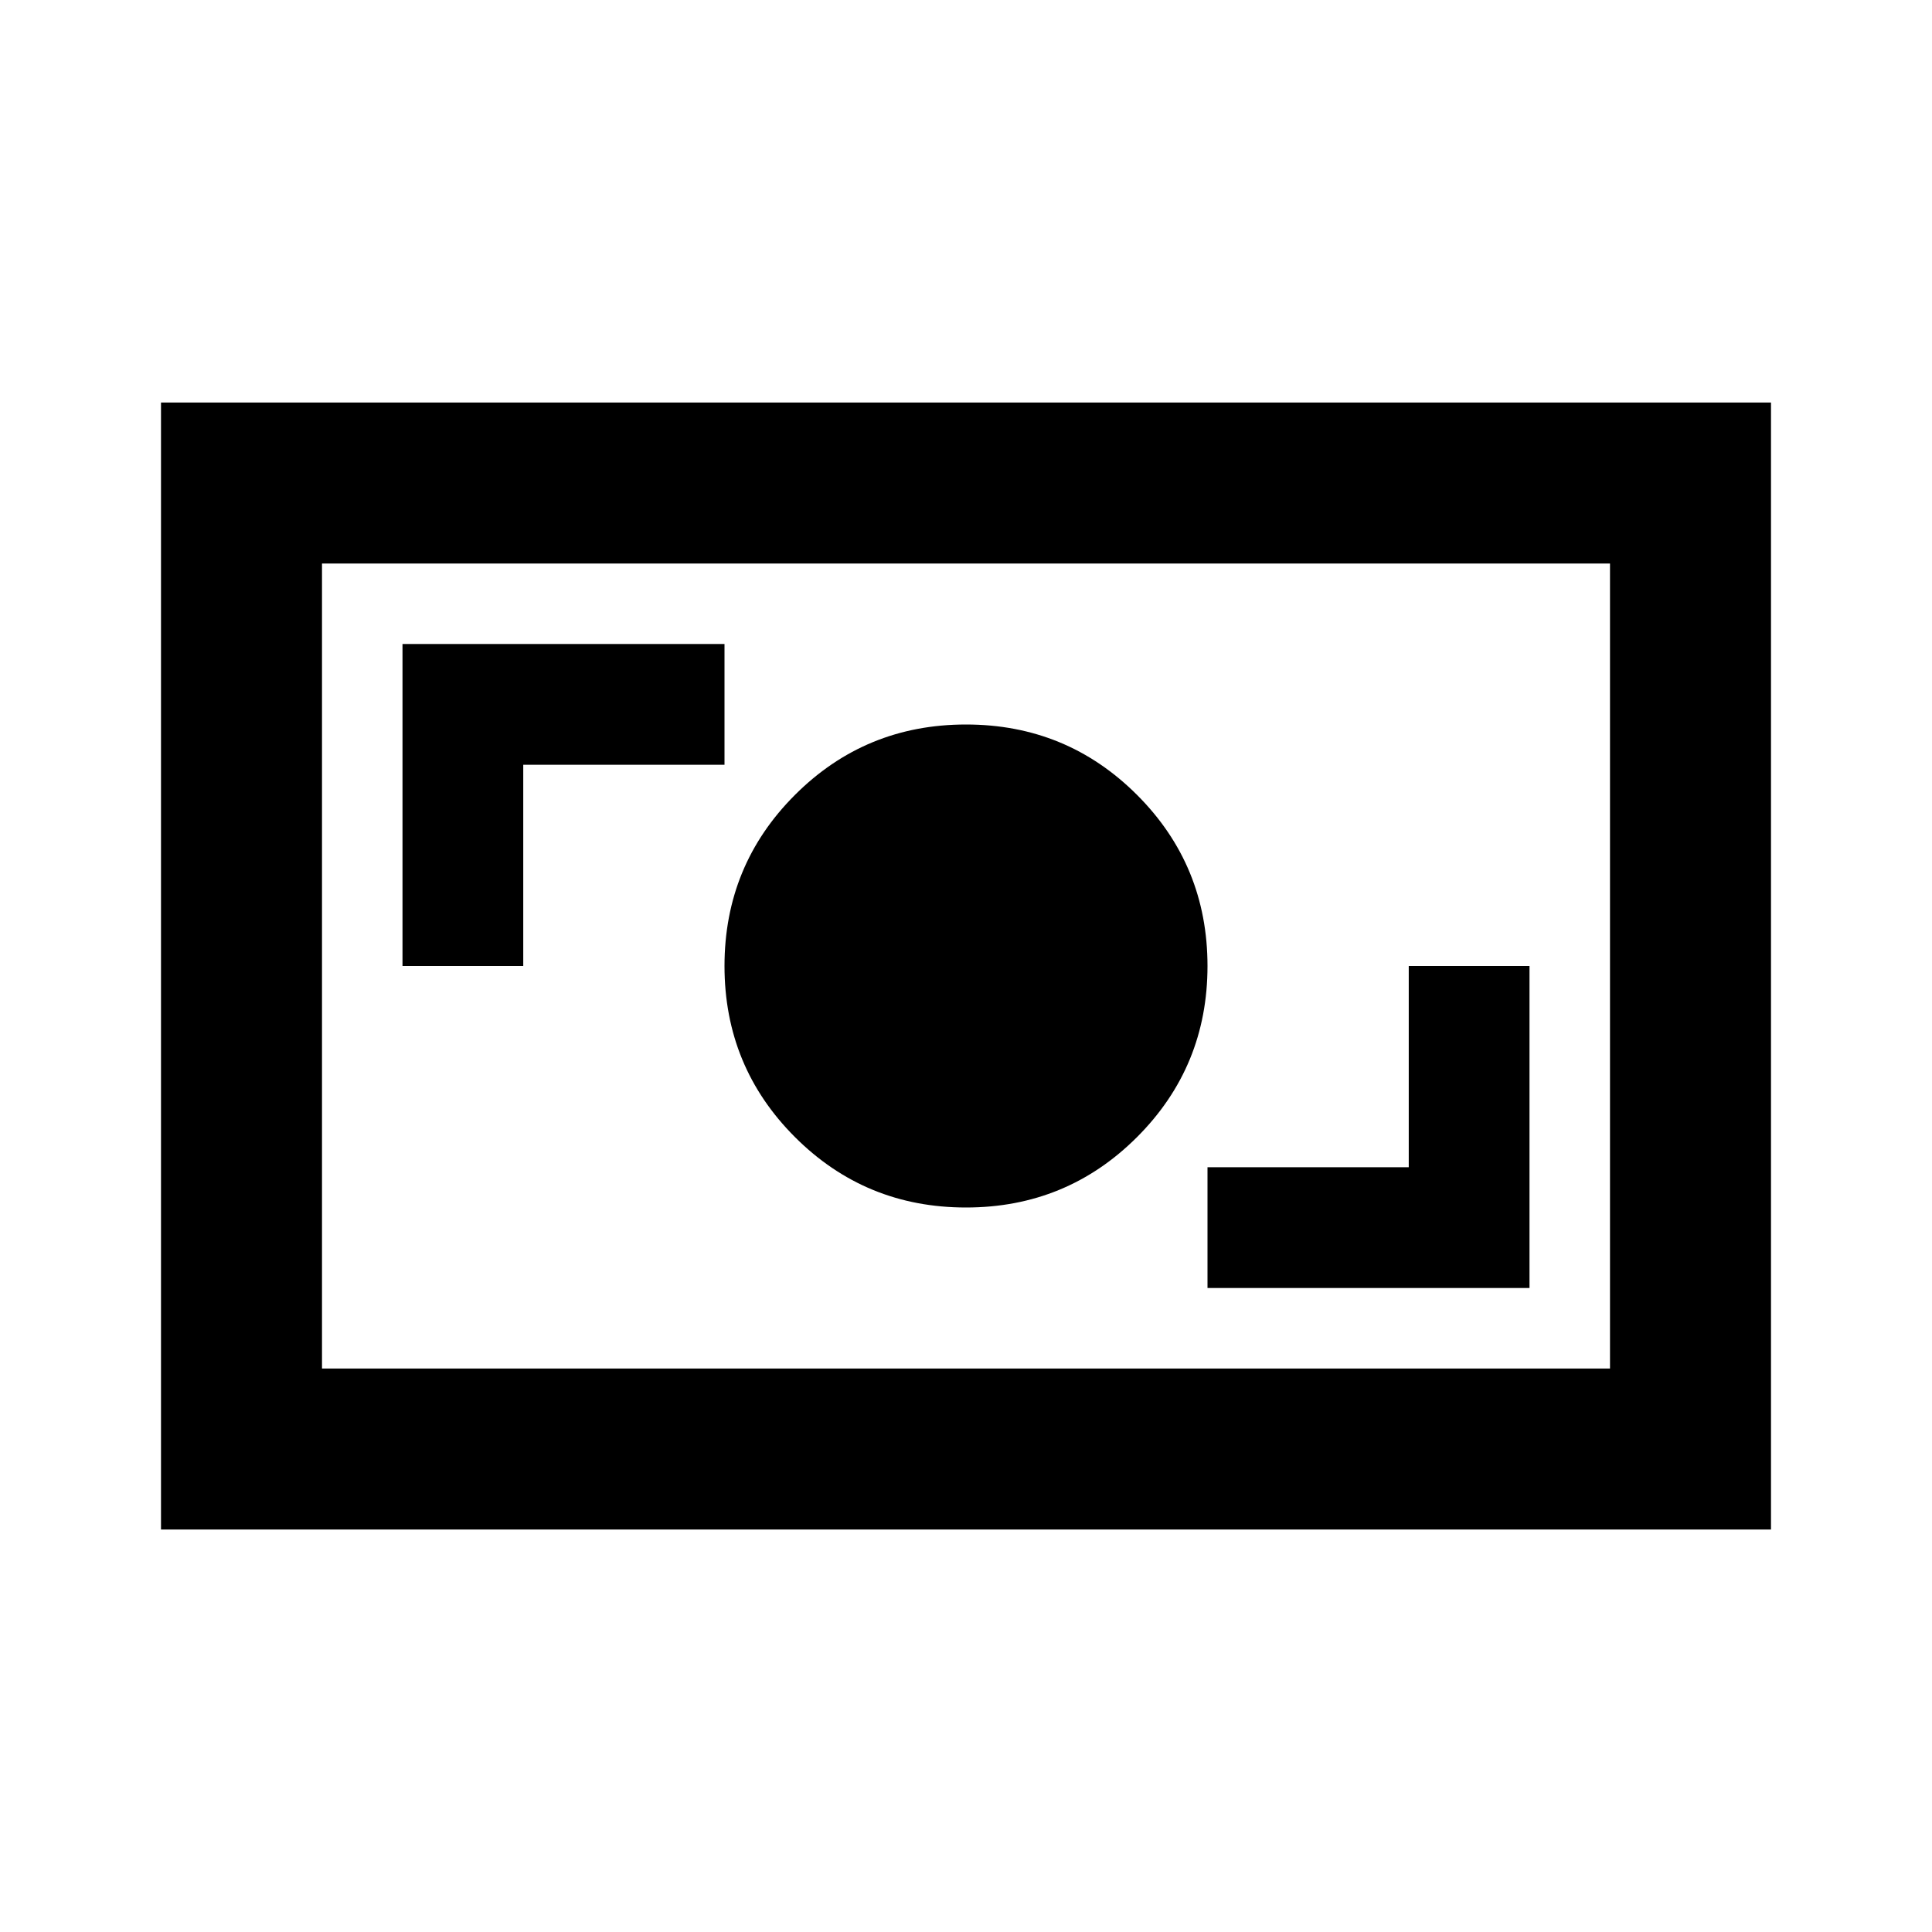 <svg xmlns="http://www.w3.org/2000/svg" height="24" viewBox="0 -960 960 960" width="24"><path d="M600-320h160v-160h-60v100H600v60Zm-120-40q50 0 85-35t35-85q0-50-35-85t-85-35q-50 0-85 35t-35 85q0 50 35 85t85 35ZM200-480h60v-100h100v-60H200v160ZM80-200v-560h800v560H80Zm80-80h640v-400H160v400Zm0 0v-400 400Z"/></svg>
